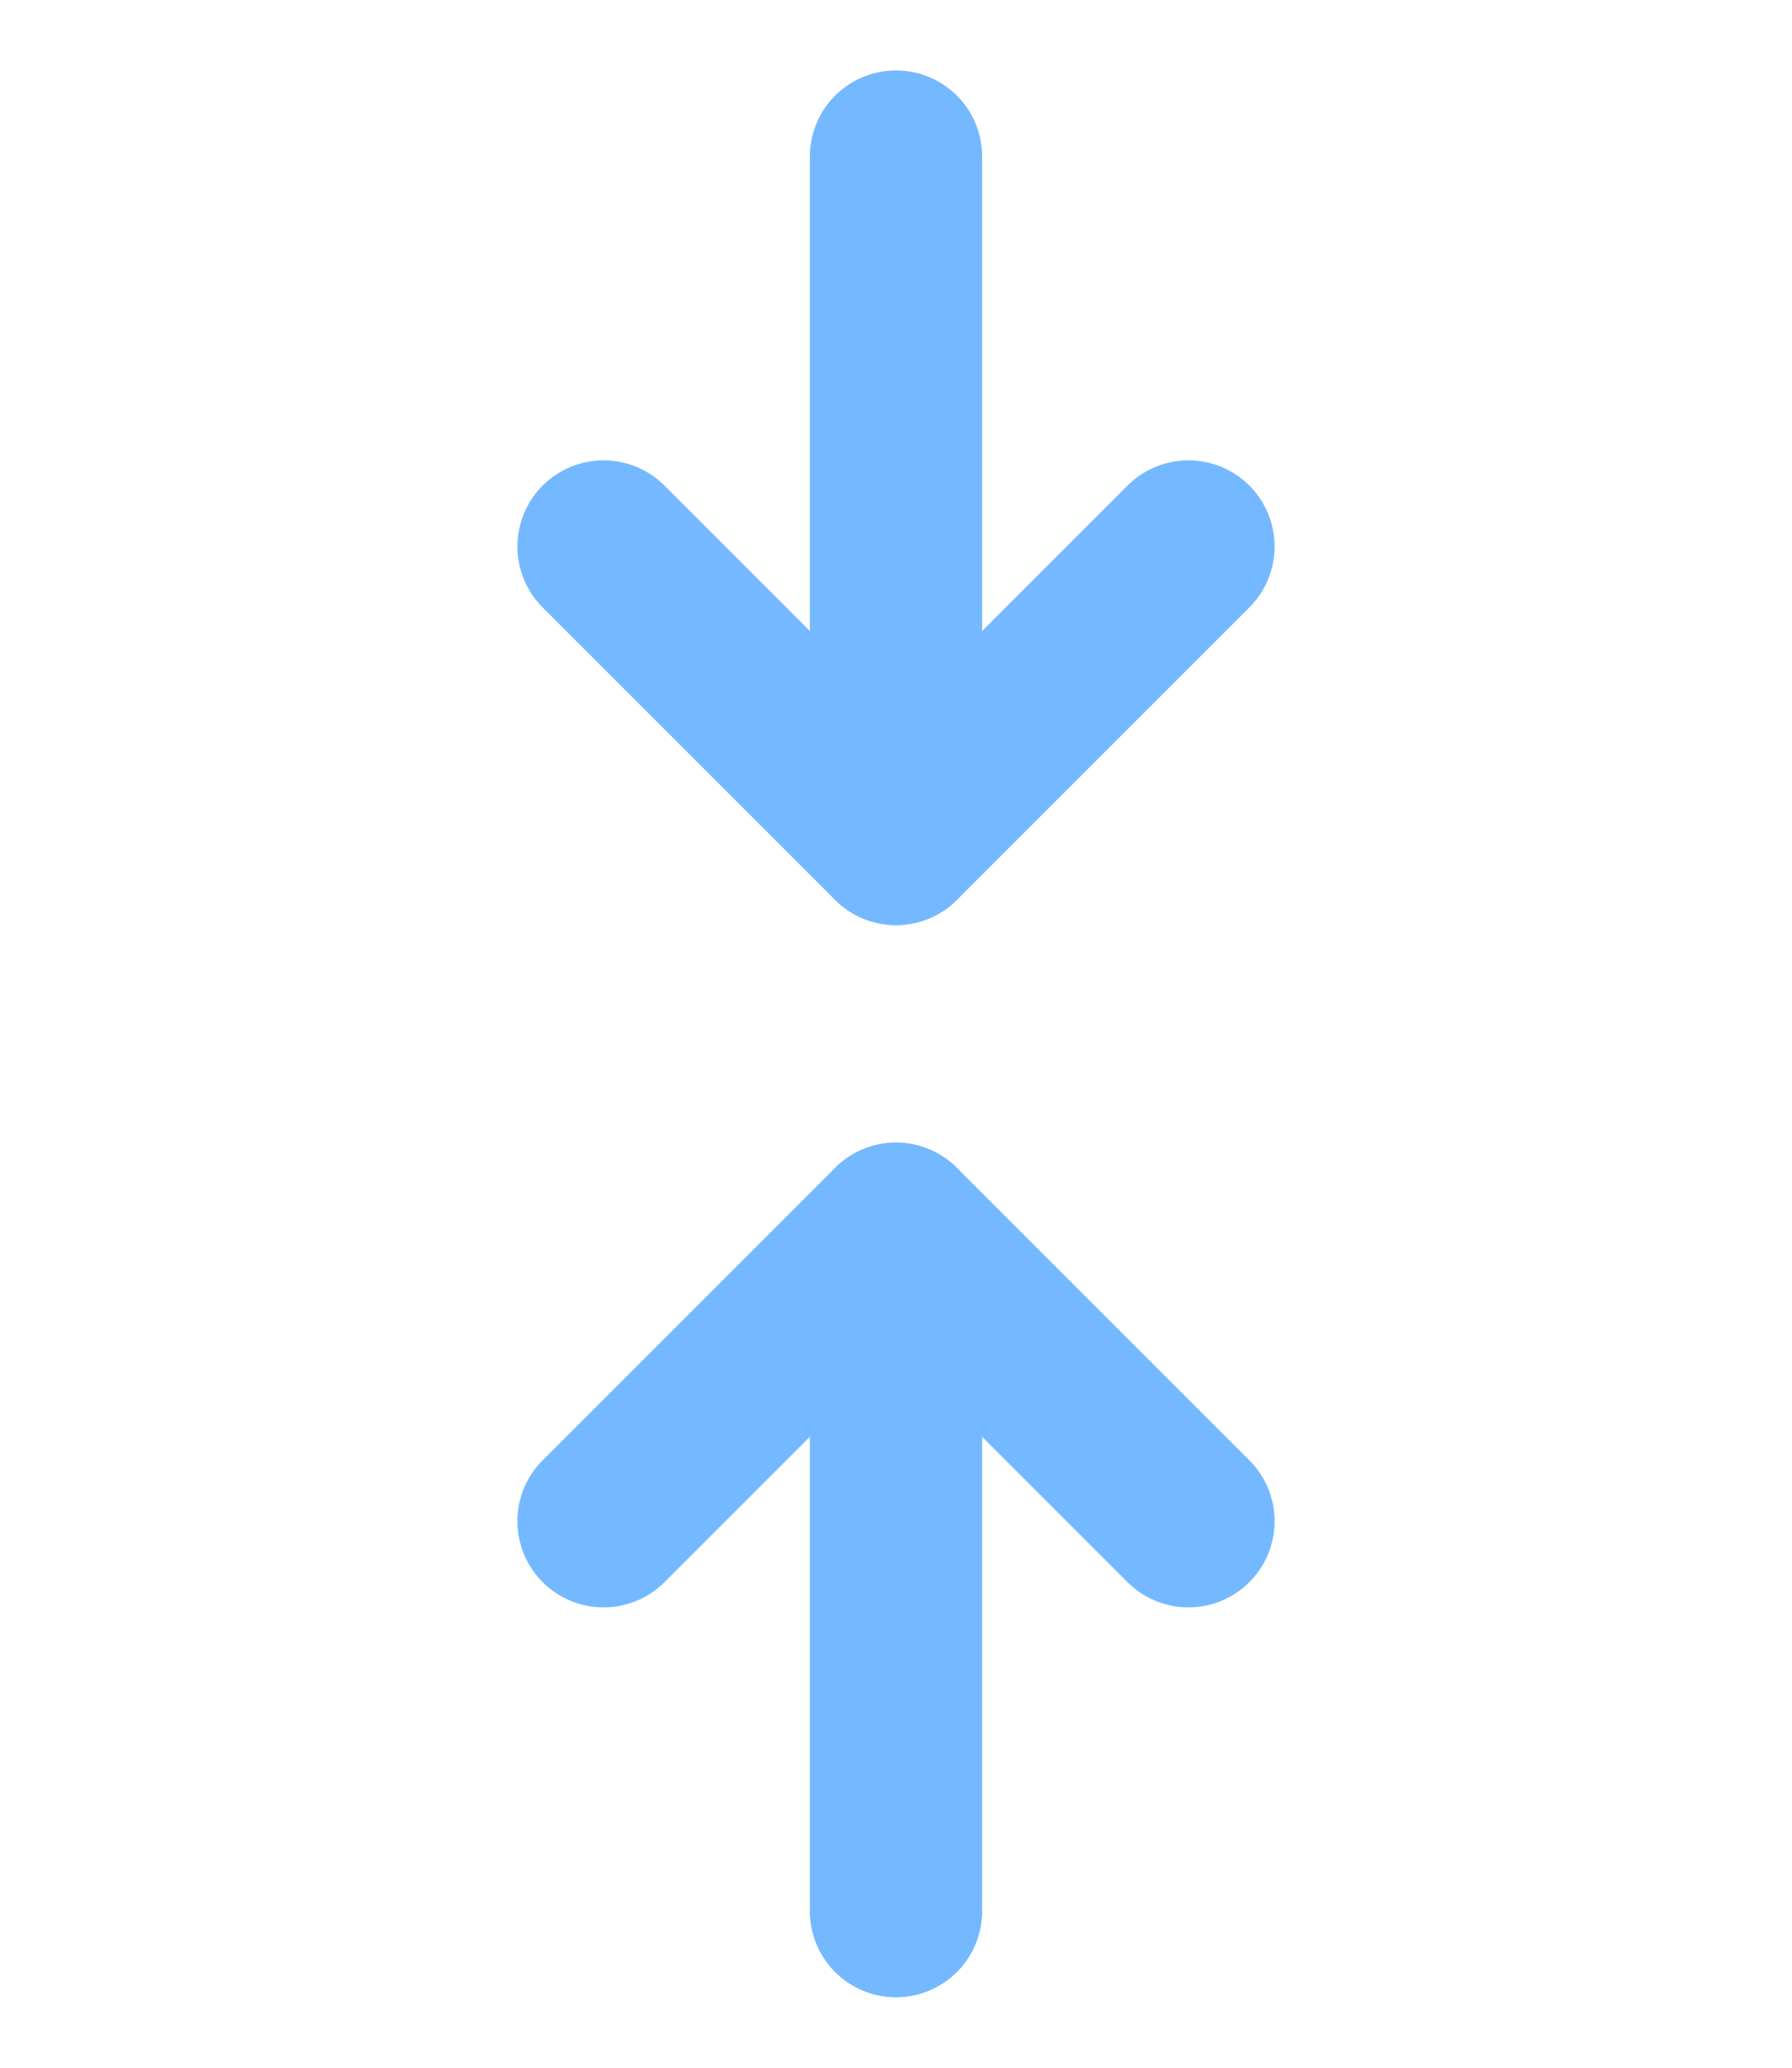<svg width="26" height="30" viewBox="0 0 26 30" fill="none" xmlns="http://www.w3.org/2000/svg">
<path d="M8.757 22.071L13 17.828L17.243 22.071" stroke="#74B9FF" stroke-width="2.5" stroke-linecap="round" stroke-linejoin="round"/>
<path d="M17.243 7.929L13 12.172L8.757 7.929" stroke="#74B9FF" stroke-width="2.5" stroke-linecap="round" stroke-linejoin="round"/>
<path d="M13 12.172V2.272" stroke="#74B9FF" stroke-width="2.5" stroke-linecap="round" stroke-linejoin="round"/>
<path d="M13 27.728V17.828" stroke="#74B9FF" stroke-width="2.5" stroke-linecap="round" stroke-linejoin="round"/>
</svg>
